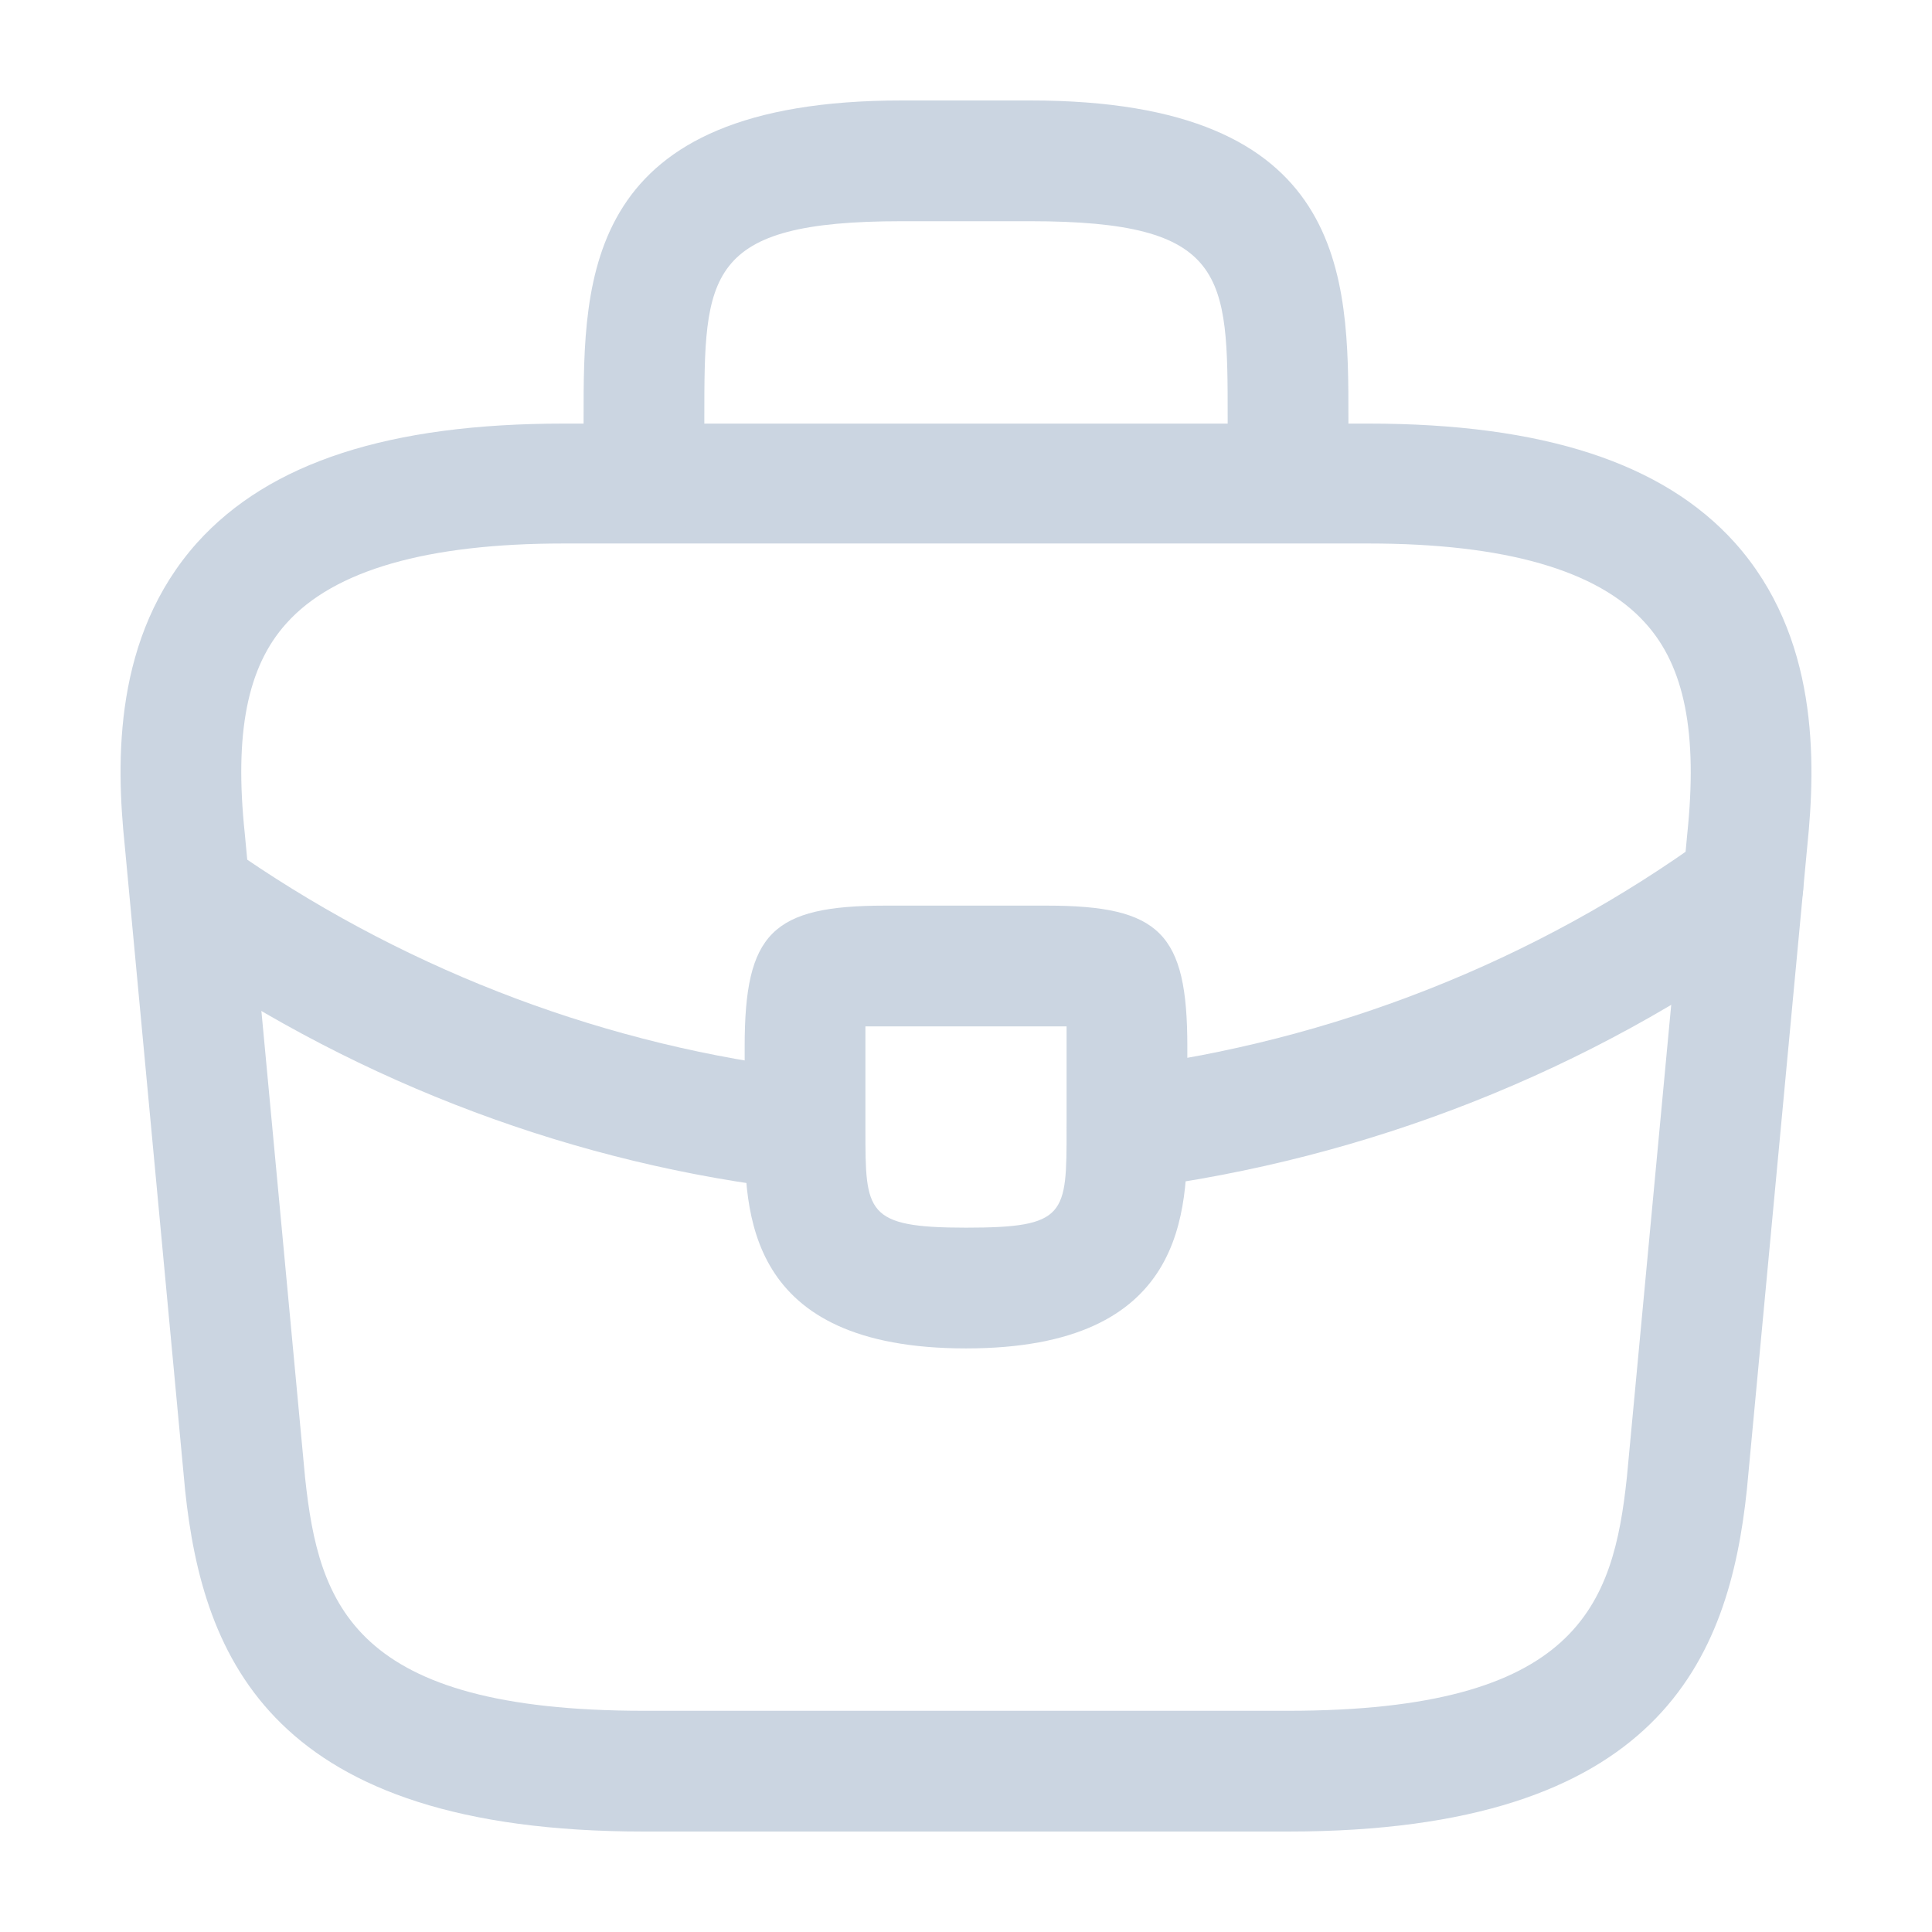 <svg width="16" height="16" viewBox="0 0 16 16" fill="none" xmlns="http://www.w3.org/2000/svg">
<path d="M10.667 15.168H5.333C2.253 15.168 1.68 13.735 1.533 12.341L1.033 7.001C0.96 6.301 0.94 5.268 1.633 4.494C2.233 3.828 3.227 3.508 4.667 3.508H11.333C12.78 3.508 13.773 3.834 14.367 4.494C15.06 5.268 15.04 6.301 14.967 7.008L14.467 12.335C14.32 13.735 13.747 15.168 10.667 15.168ZM4.667 4.501C3.54 4.501 2.767 4.721 2.373 5.161C2.047 5.521 1.94 6.074 2.027 6.901L2.527 12.241C2.64 13.294 2.927 14.168 5.333 14.168H10.667C13.067 14.168 13.36 13.294 13.473 12.235L13.973 6.908C14.06 6.074 13.953 5.521 13.627 5.161C13.233 4.721 12.46 4.501 11.333 4.501H4.667Z" fill="#CBD5E1"/>
<path d="M10.667 4.499C10.393 4.499 10.167 4.272 10.167 3.999V3.465C10.167 2.279 10.167 1.832 8.533 1.832H7.467C5.833 1.832 5.833 2.279 5.833 3.465V3.999C5.833 4.272 5.607 4.499 5.333 4.499C5.06 4.499 4.833 4.272 4.833 3.999V3.465C4.833 2.292 4.833 0.832 7.467 0.832H8.533C11.167 0.832 11.167 2.292 11.167 3.465V3.999C11.167 4.272 10.94 4.499 10.667 4.499Z" fill="#CBD5E1"/>
<path d="M8 11.167C6.167 11.167 6.167 10.033 6.167 9.353V8.667C6.167 7.727 6.393 7.5 7.333 7.5H8.667C9.607 7.5 9.833 7.727 9.833 8.667V9.333C9.833 10.027 9.833 11.167 8 11.167ZM7.167 8.5C7.167 8.553 7.167 8.613 7.167 8.667V9.353C7.167 10.04 7.167 10.167 8 10.167C8.833 10.167 8.833 10.06 8.833 9.347V8.667C8.833 8.613 8.833 8.553 8.833 8.5C8.78 8.5 8.72 8.5 8.667 8.5H7.333C7.28 8.5 7.22 8.5 7.167 8.5Z" fill="#CBD5E1"/>
<path d="M9.333 9.846C9.087 9.846 8.867 9.659 8.84 9.406C8.807 9.132 9 8.879 9.273 8.846C11.033 8.626 12.72 7.959 14.14 6.926C14.36 6.759 14.673 6.812 14.84 7.039C15 7.259 14.953 7.572 14.727 7.739C13.167 8.872 11.327 9.599 9.393 9.846C9.373 9.846 9.353 9.846 9.333 9.846Z" fill="#CBD5E1"/>
<path d="M6.667 9.854C6.647 9.854 6.627 9.854 6.607 9.854C4.78 9.647 3 8.981 1.46 7.927C1.233 7.774 1.173 7.461 1.327 7.234C1.48 7.007 1.793 6.947 2.02 7.101C3.427 8.061 5.047 8.667 6.713 8.861C6.987 8.894 7.187 9.141 7.153 9.414C7.133 9.667 6.92 9.854 6.667 9.854Z" fill="#CBD5E1"/>
</svg>
